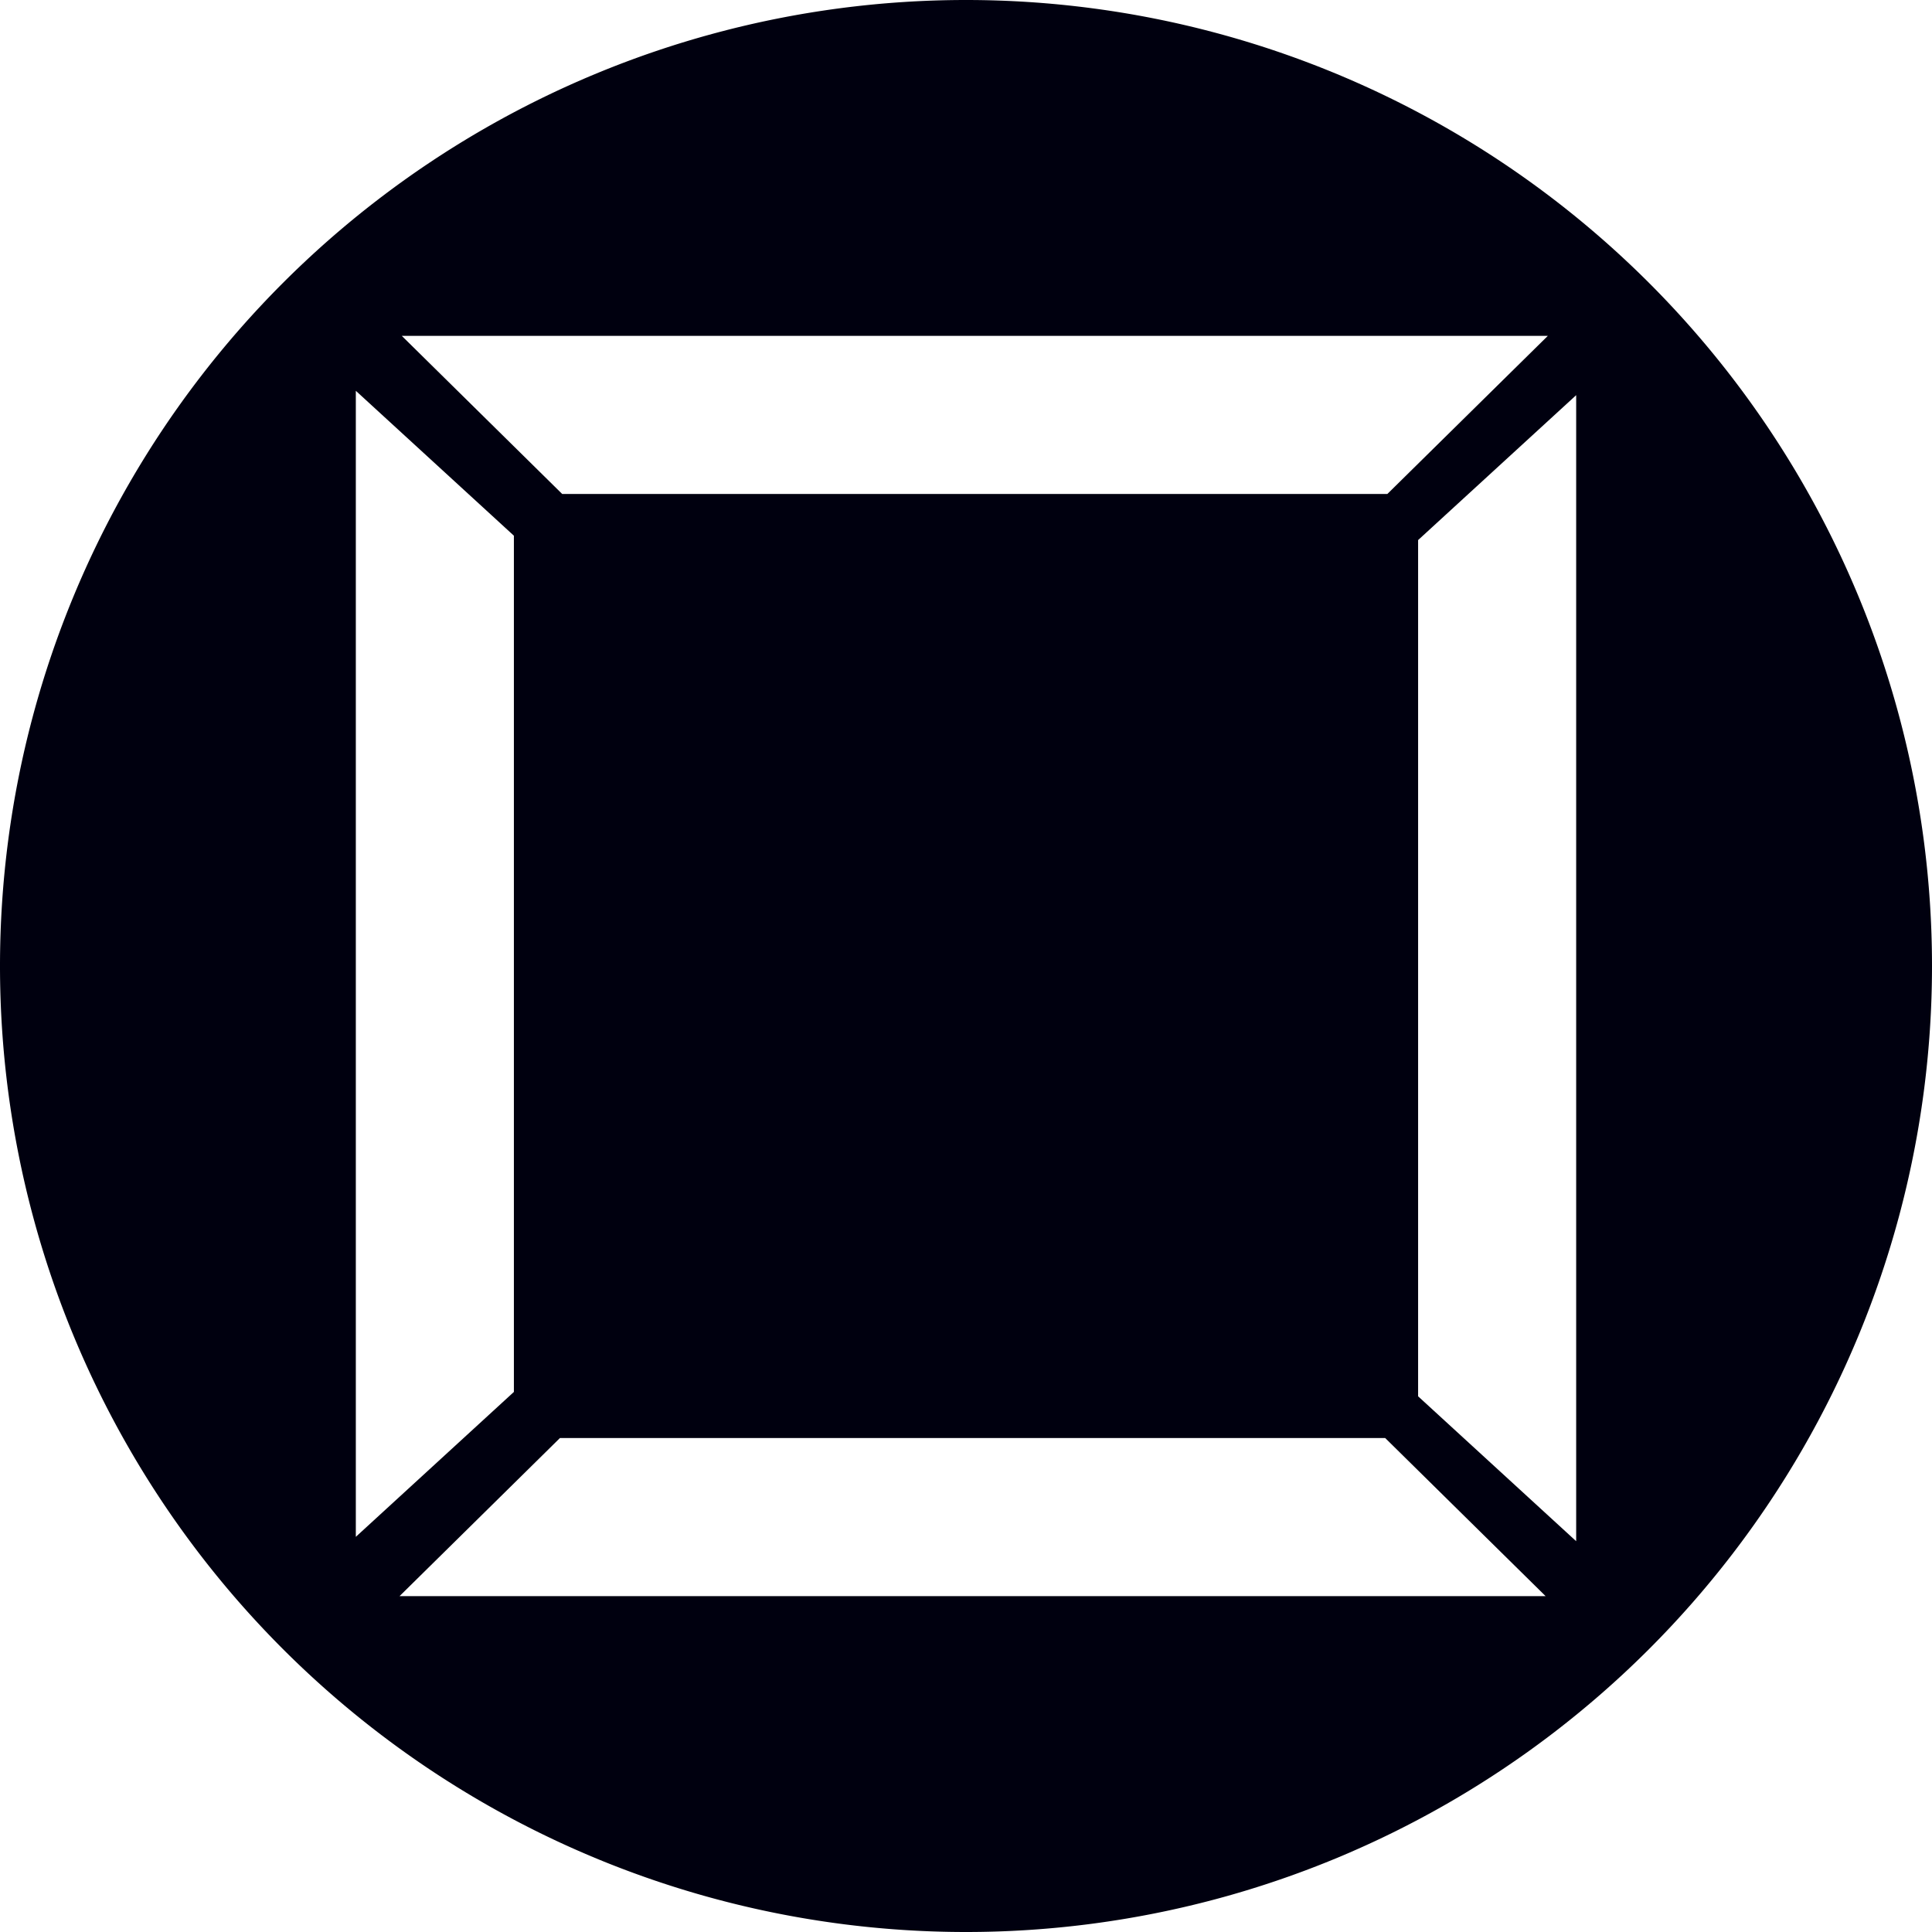 <svg xmlns="http://www.w3.org/2000/svg" width="80" height="80"><path d="M40 0A40 40 0 0 0 0 40a40 40 0 0 0 40 40 40 40 0 0 0 40-40A40 40 0 0 0 40 0zM16.637 13.908h47.455l-6.645 6.547H23.28l-6.642-6.547zm-1.903 2.274l6.545 6v35.455l-6.545 6V16.182zm50.532.181v47.455l-6.545-6V22.363l6.545-6zM23.187 59.545h34.17L64 66.092H16.545l6.642-6.547z" fill="#00000f"/></svg>